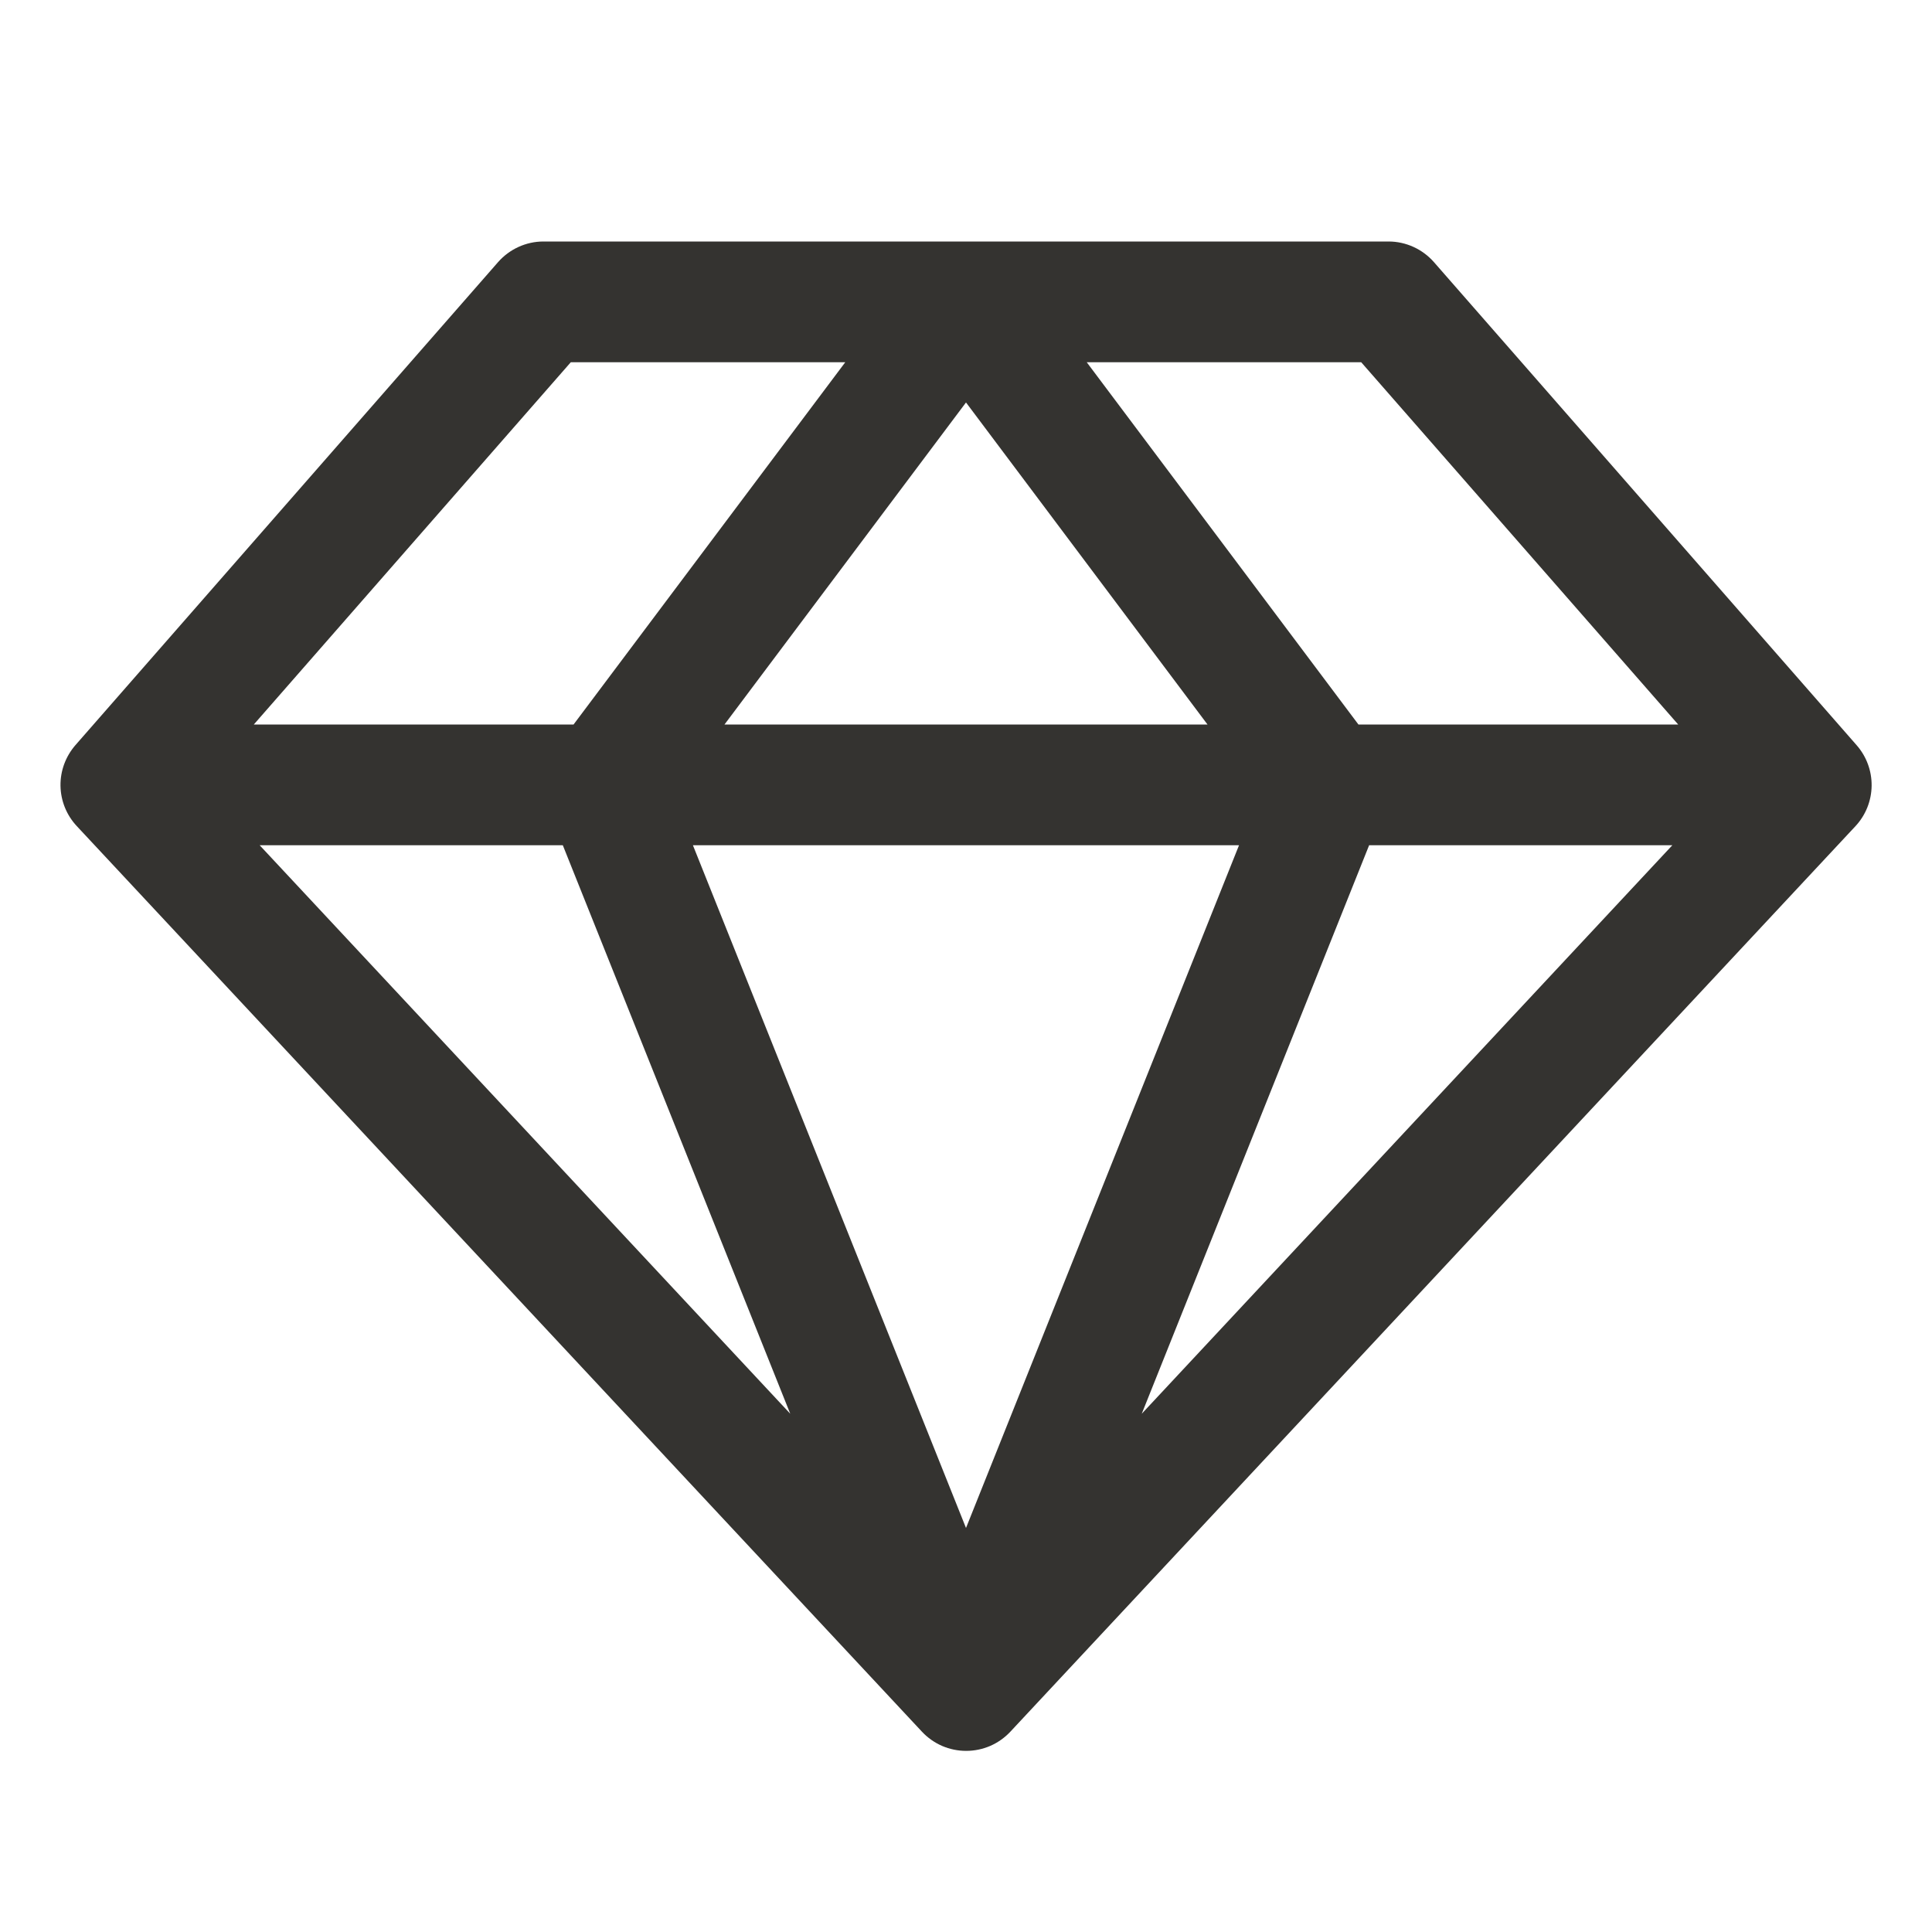 <svg width="32" height="32" viewBox="0 0 32 32" fill="none" xmlns="http://www.w3.org/2000/svg">
<path d="M30.75 12.341L23.75 4.341C23.656 4.234 23.541 4.149 23.412 4.09C23.282 4.031 23.142 4 23 4H9C8.858 4 8.717 4.031 8.588 4.09C8.459 4.149 8.344 4.234 8.25 4.341L1.25 12.341C1.087 12.528 0.998 12.768 1.002 13.016C1.006 13.264 1.102 13.501 1.271 13.682L15.271 28.683C15.365 28.783 15.478 28.863 15.604 28.918C15.73 28.972 15.865 29 16.002 29C16.14 29 16.275 28.972 16.401 28.918C16.527 28.863 16.64 28.783 16.734 28.683L30.734 13.682C30.902 13.501 30.997 13.263 31 13.015C31.003 12.767 30.914 12.527 30.75 12.341ZM27.796 12H22.5L18 6H22.546L27.796 12ZM9.322 14L13.089 23.416L4.301 14H9.322ZM20.522 14L16 25.308L11.477 14H20.522ZM12 12L16 6.666L20 12H12ZM22.677 14H27.699L18.911 23.416L22.677 14ZM9.454 6H14L9.5 12H4.204L9.454 6Z" fill="#343330"/>
</svg>
